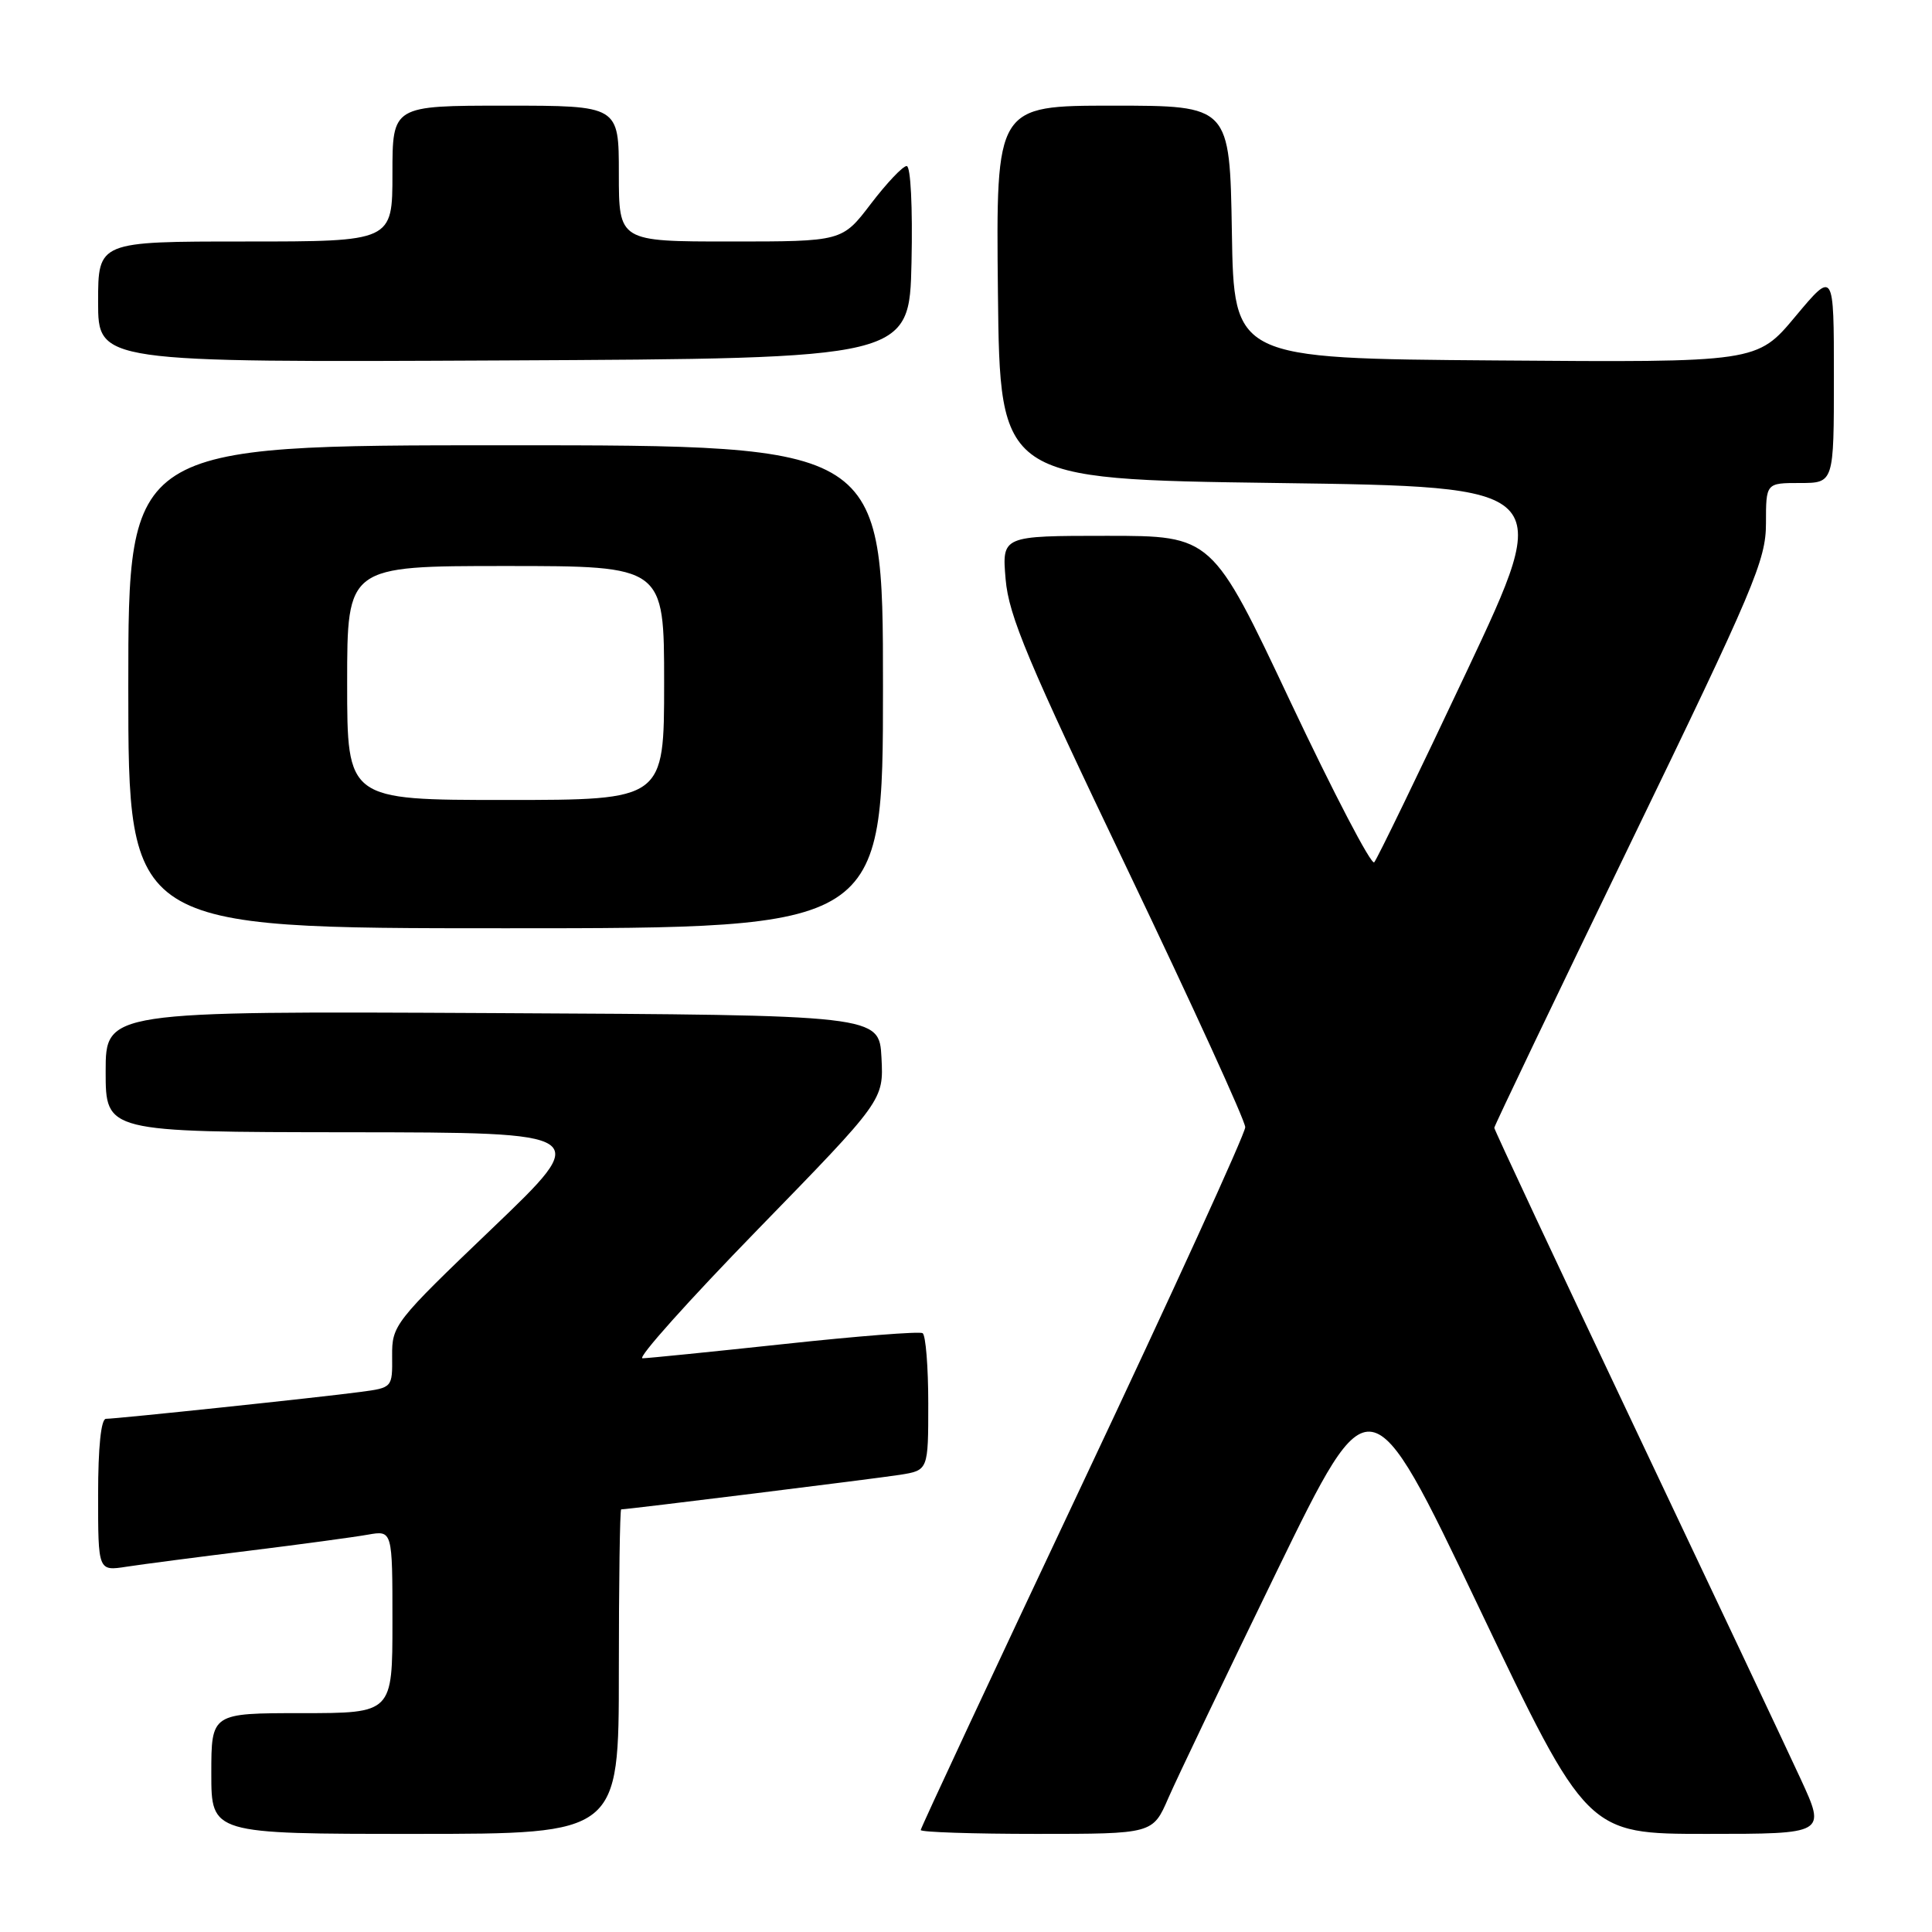 <?xml version="1.0" encoding="UTF-8" standalone="no"?>
<!DOCTYPE svg PUBLIC "-//W3C//DTD SVG 1.1//EN" "http://www.w3.org/Graphics/SVG/1.1/DTD/svg11.dtd" >
<svg xmlns="http://www.w3.org/2000/svg" xmlns:xlink="http://www.w3.org/1999/xlink" version="1.1" viewBox="0 0 256 256">
 <g >
 <path fill="currentColor"
d=" M 82.00 221.50 C 82.00 209.68 82.14 200.00 82.31 200.00 C 83.18 200.00 116.04 195.92 119.25 195.42 C 123.00 194.82 123.00 194.82 123.00 185.97 C 123.00 181.10 122.66 176.91 122.25 176.65 C 121.84 176.40 113.62 177.04 104.00 178.08 C 94.38 179.11 85.89 179.97 85.14 179.98 C 84.38 179.99 91.27 172.30 100.43 162.89 C 117.09 145.78 117.09 145.78 116.80 140.14 C 116.50 134.50 116.50 134.50 65.25 134.24 C 14.00 133.98 14.00 133.98 14.00 141.99 C 14.00 150.00 14.00 150.00 46.25 150.03 C 78.50 150.06 78.50 150.06 65.21 162.78 C 52.25 175.18 51.93 175.60 51.96 179.69 C 52.00 183.87 51.99 183.88 47.75 184.44 C 42.39 185.16 15.44 188.00 14.04 188.00 C 13.39 188.00 13.00 191.75 13.00 198.09 C 13.00 208.18 13.00 208.18 16.75 207.60 C 18.81 207.28 26.12 206.33 33.00 205.48 C 39.88 204.63 46.96 203.67 48.75 203.35 C 52.00 202.78 52.00 202.78 52.00 214.89 C 52.00 227.00 52.00 227.00 40.00 227.00 C 28.00 227.00 28.00 227.00 28.00 235.00 C 28.00 243.00 28.00 243.00 55.00 243.00 C 82.00 243.00 82.00 243.00 82.00 221.50 Z  M 154.81 238.25 C 155.95 235.64 162.43 222.09 169.21 208.15 C 181.56 182.81 181.56 182.81 195.92 212.90 C 210.29 243.00 210.29 243.00 226.12 243.00 C 241.95 243.00 241.95 243.00 238.61 235.75 C 236.77 231.76 226.88 210.81 216.63 189.20 C 206.38 167.58 198.00 149.69 198.00 149.44 C 198.00 149.19 206.10 132.27 216.00 111.83 C 232.45 77.88 234.00 74.22 234.00 69.34 C 234.00 64.00 234.00 64.00 238.50 64.00 C 243.00 64.00 243.00 64.00 243.00 49.91 C 243.00 35.83 243.00 35.83 237.90 41.93 C 232.81 48.03 232.81 48.03 198.15 47.76 C 163.50 47.50 163.50 47.50 163.23 30.75 C 162.95 14.00 162.95 14.00 147.46 14.00 C 131.97 14.00 131.97 14.00 132.23 38.75 C 132.50 63.50 132.50 63.50 169.19 64.00 C 205.88 64.50 205.88 64.50 194.33 89.00 C 187.98 102.47 182.47 113.84 182.09 114.26 C 181.70 114.67 176.72 105.11 171.00 93.01 C 160.62 71.00 160.62 71.00 146.69 71.00 C 132.76 71.00 132.76 71.00 133.25 76.75 C 133.66 81.59 136.20 87.66 149.37 115.16 C 157.96 133.12 165.00 148.51 165.00 149.36 C 165.00 150.21 155.32 171.39 143.50 196.44 C 131.68 221.49 122.00 242.21 122.00 242.49 C 122.00 242.77 128.92 243.00 137.38 243.00 C 152.75 243.00 152.75 243.00 154.81 238.25 Z  M 117.00 91.00 C 117.00 59.00 117.00 59.00 67.00 59.00 C 17.00 59.00 17.00 59.00 17.00 91.00 C 17.00 123.00 17.00 123.00 67.00 123.00 C 117.00 123.00 117.00 123.00 117.00 91.00 Z  M 120.78 34.75 C 120.94 27.43 120.67 22.00 120.14 22.00 C 119.63 22.00 117.50 24.25 115.40 27.00 C 111.59 32.00 111.59 32.00 96.79 32.00 C 82.00 32.00 82.00 32.00 82.00 23.00 C 82.00 14.00 82.00 14.00 67.00 14.00 C 52.00 14.00 52.00 14.00 52.00 23.00 C 52.00 32.00 52.00 32.00 32.50 32.00 C 13.00 32.00 13.00 32.00 13.00 40.01 C 13.00 48.02 13.00 48.02 66.75 47.76 C 120.50 47.50 120.50 47.50 120.78 34.75 Z  M 46.00 90.50 C 46.00 75.00 46.00 75.00 67.00 75.00 C 88.00 75.00 88.00 75.00 88.00 90.50 C 88.00 106.00 88.00 106.00 67.00 106.00 C 46.00 106.00 46.00 106.00 46.00 90.50 Z "/>
</g>
</svg>
